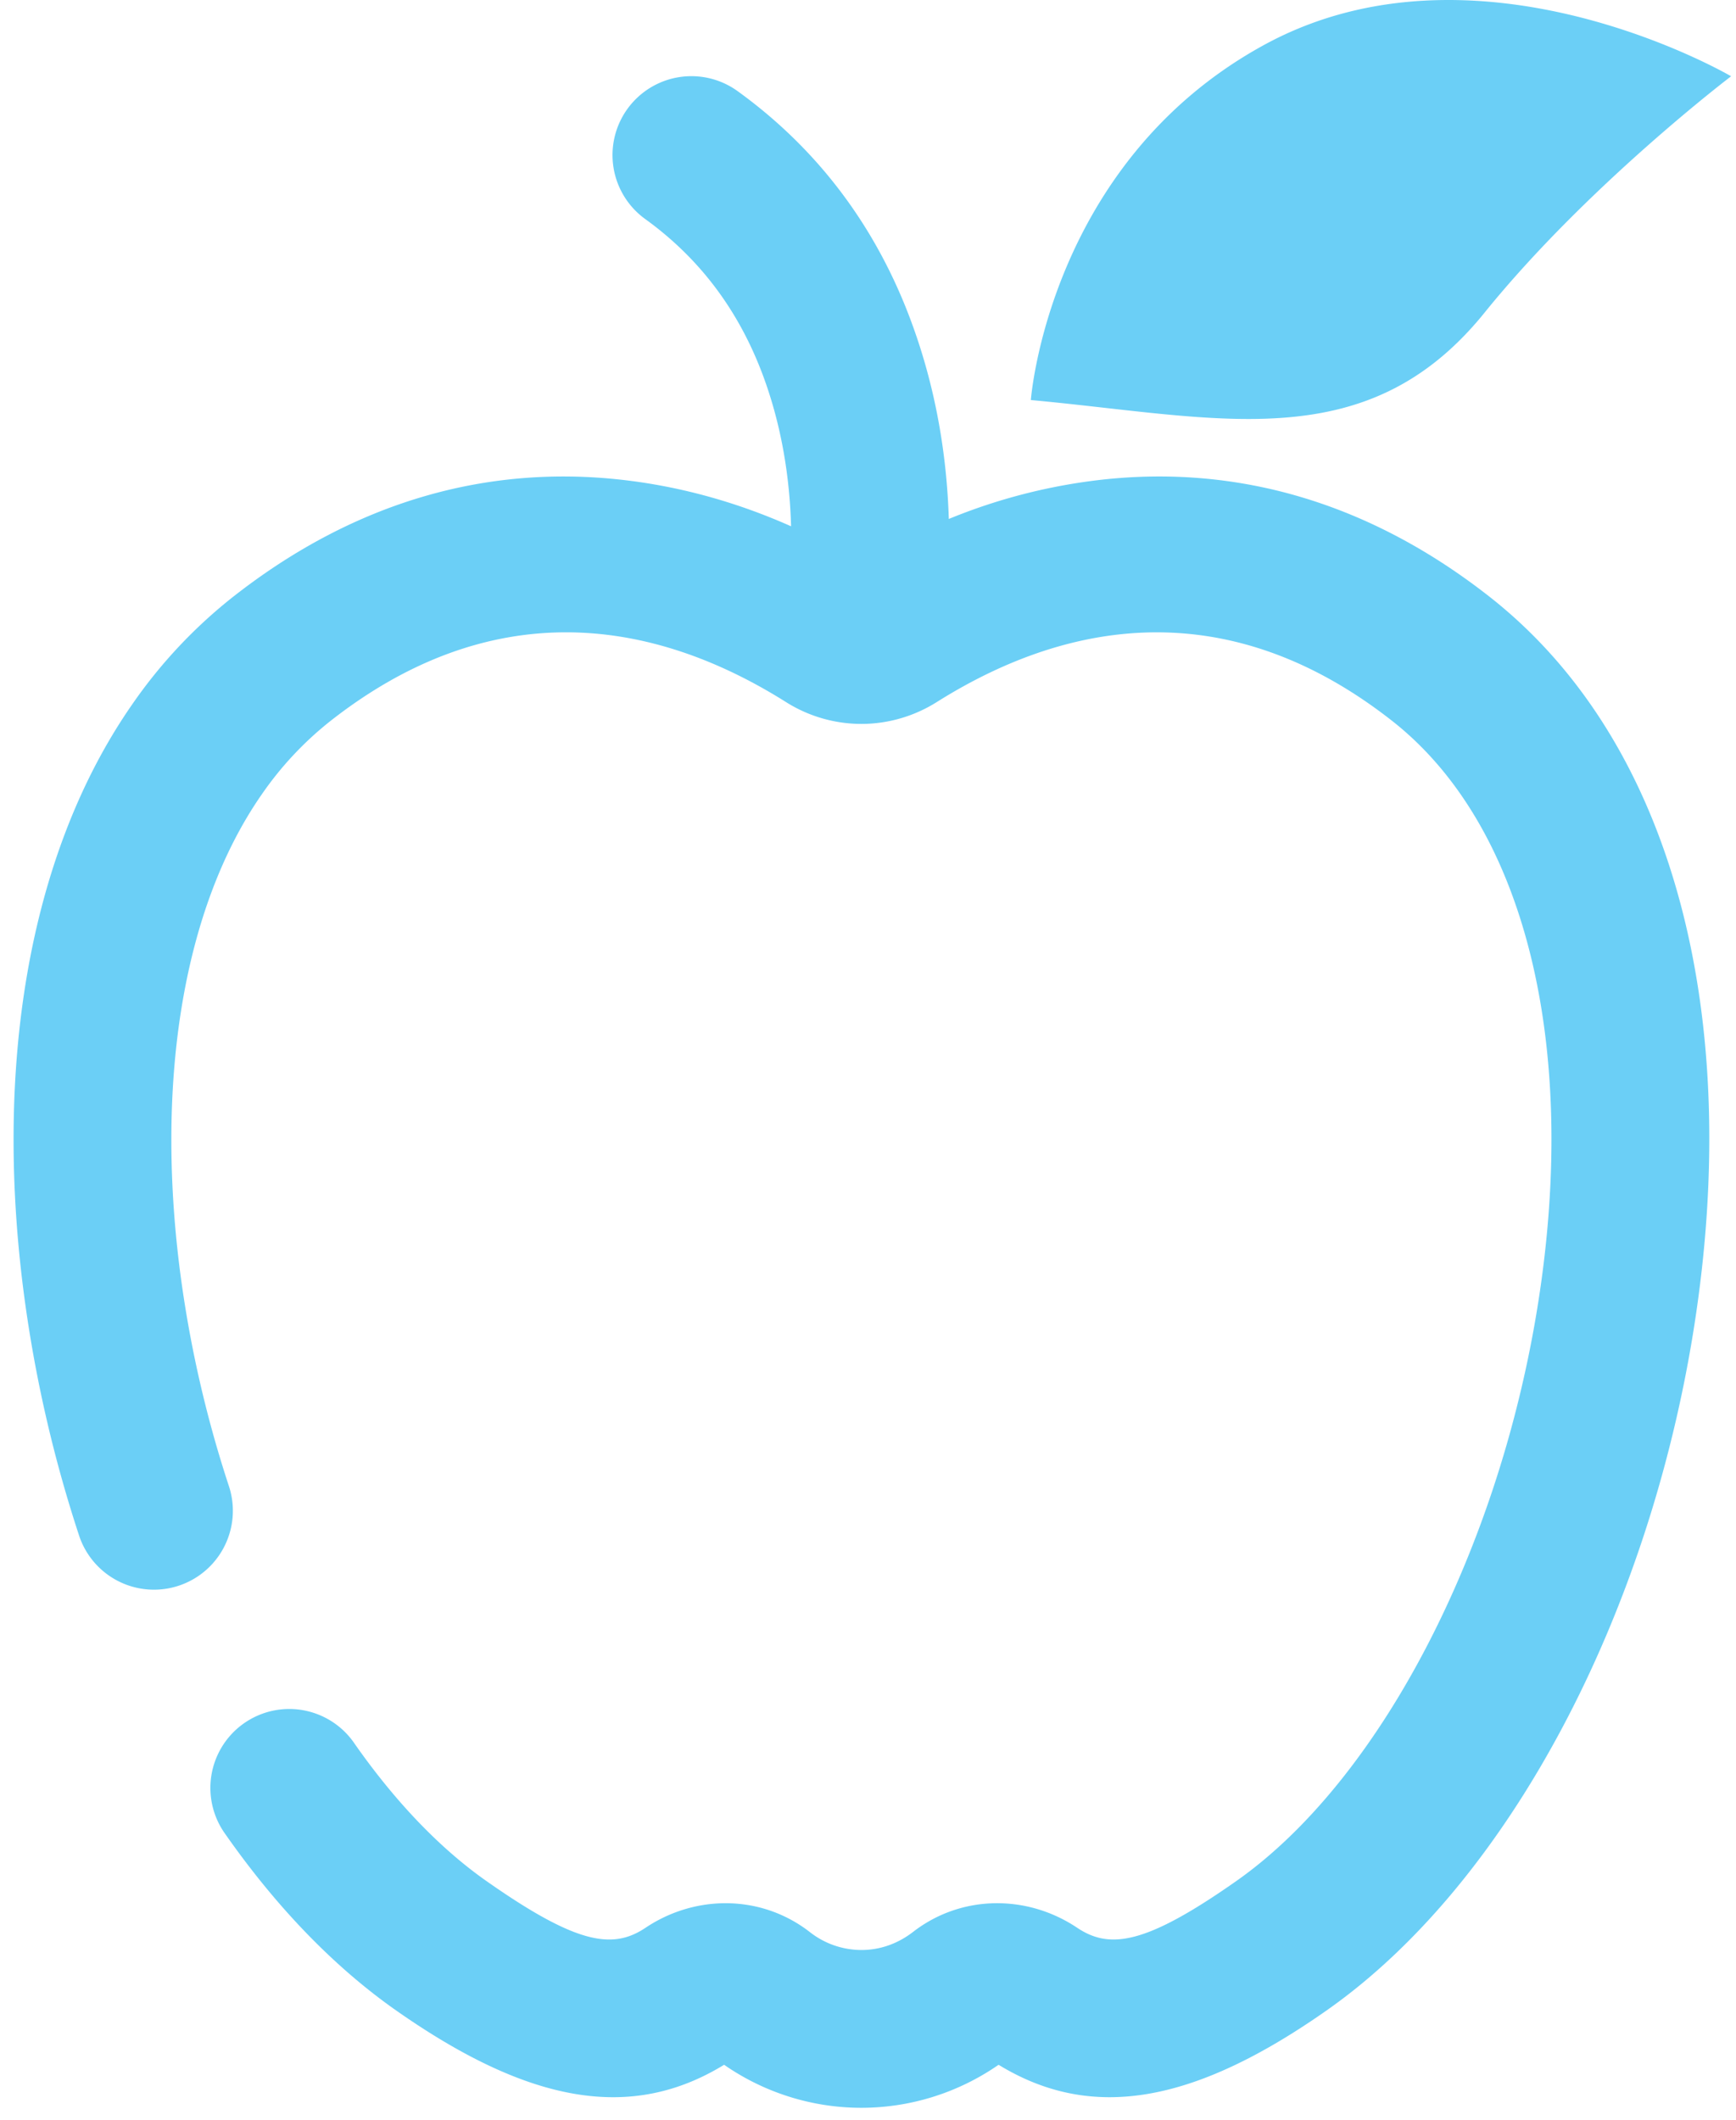 <svg width="77" height="94" xmlns="http://www.w3.org/2000/svg"><path d="M38.323 32.098a6.276 6.276 0 0 1-3.464-.97c-6.155-3.87-13.196-4.647-20.185.827a14.99 14.99 0 0 0-3.069 3.276c-3.516 5.059-4.76 12.89-3.56 21.587a51.848 51.848 0 0 0 2.12 9.113 3.499 3.499 0 0 1-6.645 2.193 58.844 58.844 0 0 1-2.406-10.35c-1.42-10.291.098-19.849 4.746-26.536a21.978 21.978 0 0 1 4.5-4.792c5.437-4.258 11.291-5.826 17.172-5.177 2.717.3 5.249 1.04 7.556 2.067-.062-2.234-.441-4.53-1.251-6.7-1.046-2.8-2.74-5.133-5.219-6.924a3.498 3.498 0 1 1 4.097-5.672c3.648 2.635 6.165 6.103 7.676 10.149 1.094 2.926 1.603 5.921 1.693 8.822a25.252 25.252 0 0 1 6.795-1.742c5.88-.65 11.735.92 17.172 5.177 8.292 6.495 11.231 18.755 9.091 32.38-2 12.732-8.182 24.622-16.294 30.313-5.954 4.176-10.464 4.918-14.556 2.414a10.682 10.682 0 0 1-6.086 1.908 10.68 10.68 0 0 1-6.088-1.908c-4.09 2.504-8.6 1.763-14.555-2.414-2.802-1.967-5.376-4.659-7.648-7.928a3.499 3.499 0 0 1 5.745-3.993c1.827 2.628 3.836 4.729 5.922 6.193 4.01 2.813 5.6 3.037 7.048 2.069 2.22-1.487 5.135-1.479 7.28.181a3.718 3.718 0 0 0 2.296.803c.827 0 1.616-.278 2.294-.803 2.145-1.66 5.06-1.668 7.278-.183 1.45.97 3.041.746 7.051-2.067 6.371-4.47 11.672-14.664 13.4-25.67 1.787-11.373-.553-21.134-6.493-25.786-6.988-5.474-14.029-4.696-20.185-.826a6.282 6.282 0 0 1-3.228.969zM64.247 0c6.768 0 12.536 3.382 12.536 3.382s-6.38 4.846-10.937 10.483c-3.028 3.746-6.489 4.713-10.48 4.713-2.918 0-6.119-.516-9.643-.84 0 0 .776-10.474 10.29-15.715C58.714.533 61.56 0 64.246 0z" fill="#6BCFF6"/></svg>